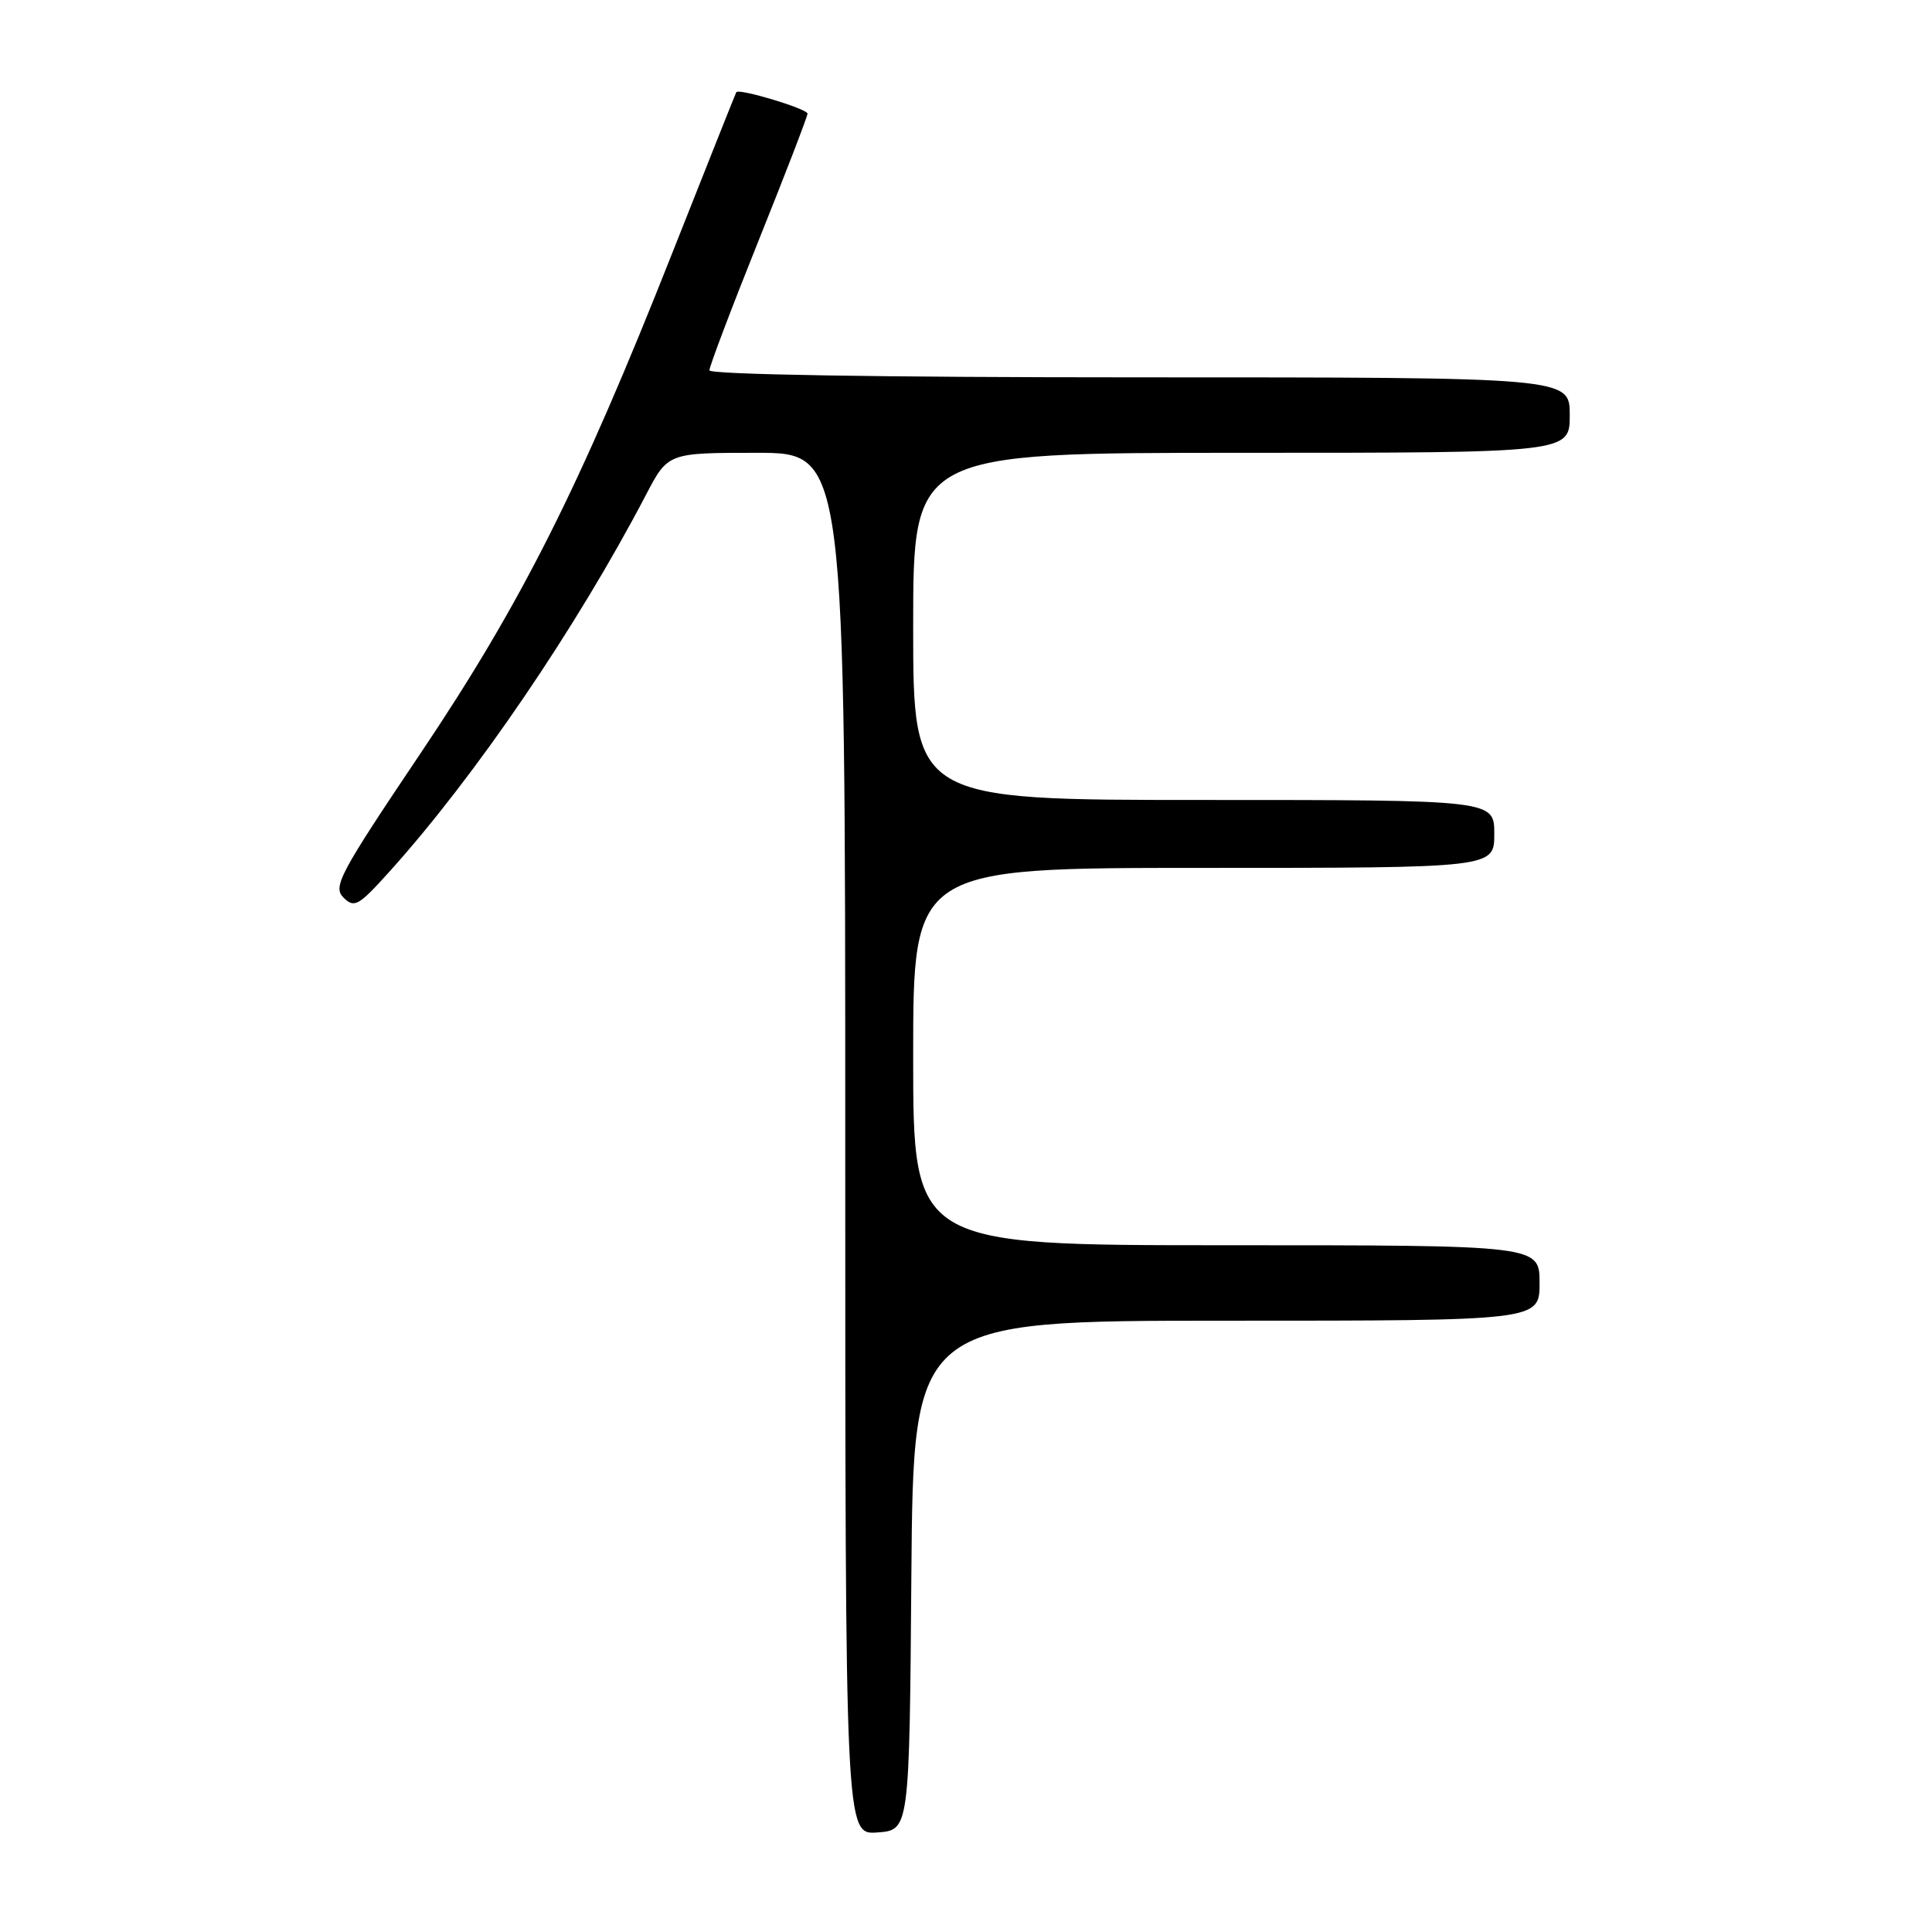 <?xml version="1.0" encoding="UTF-8" standalone="no"?>
<!DOCTYPE svg PUBLIC "-//W3C//DTD SVG 1.1//EN" "http://www.w3.org/Graphics/SVG/1.1/DTD/svg11.dtd" >
<svg xmlns="http://www.w3.org/2000/svg" xmlns:xlink="http://www.w3.org/1999/xlink" version="1.1" viewBox="0 0 256 256">
 <g >
 <path fill="currentColor"
d=" M 120.76 208.75 C 121.03 175.00 121.03 175.00 162.51 175.00 C 204.00 175.00 204.00 175.00 204.00 170.00 C 204.00 165.00 204.00 165.00 162.50 165.00 C 121.00 165.00 121.00 165.00 121.00 140.00 C 121.00 115.00 121.00 115.00 159.50 115.00 C 198.00 115.00 198.00 115.00 198.00 110.50 C 198.00 106.00 198.00 106.00 159.50 106.00 C 121.00 106.00 121.00 106.00 121.00 83.00 C 121.00 60.00 121.00 60.00 164.50 60.00 C 208.00 60.00 208.00 60.00 208.00 55.00 C 208.00 50.00 208.00 50.00 151.00 50.00 C 116.46 50.00 94.00 49.63 94.00 49.07 C 94.00 48.56 96.92 40.84 100.50 31.92 C 104.08 23.01 107.00 15.42 107.00 15.06 C 107.00 14.42 97.89 11.67 97.56 12.22 C 97.47 12.37 93.66 21.95 89.09 33.50 C 76.78 64.65 69.08 79.95 55.65 99.93 C 44.98 115.80 44.08 117.50 45.51 118.93 C 46.95 120.36 47.50 120.05 51.60 115.50 C 63.00 102.85 76.39 83.17 85.58 65.60 C 88.50 60.00 88.50 60.00 100.25 60.00 C 112.00 60.00 112.00 60.00 112.00 151.56 C 112.00 243.11 112.00 243.11 116.25 242.81 C 120.50 242.50 120.50 242.50 120.76 208.75 Z "/>
</g>
</svg>